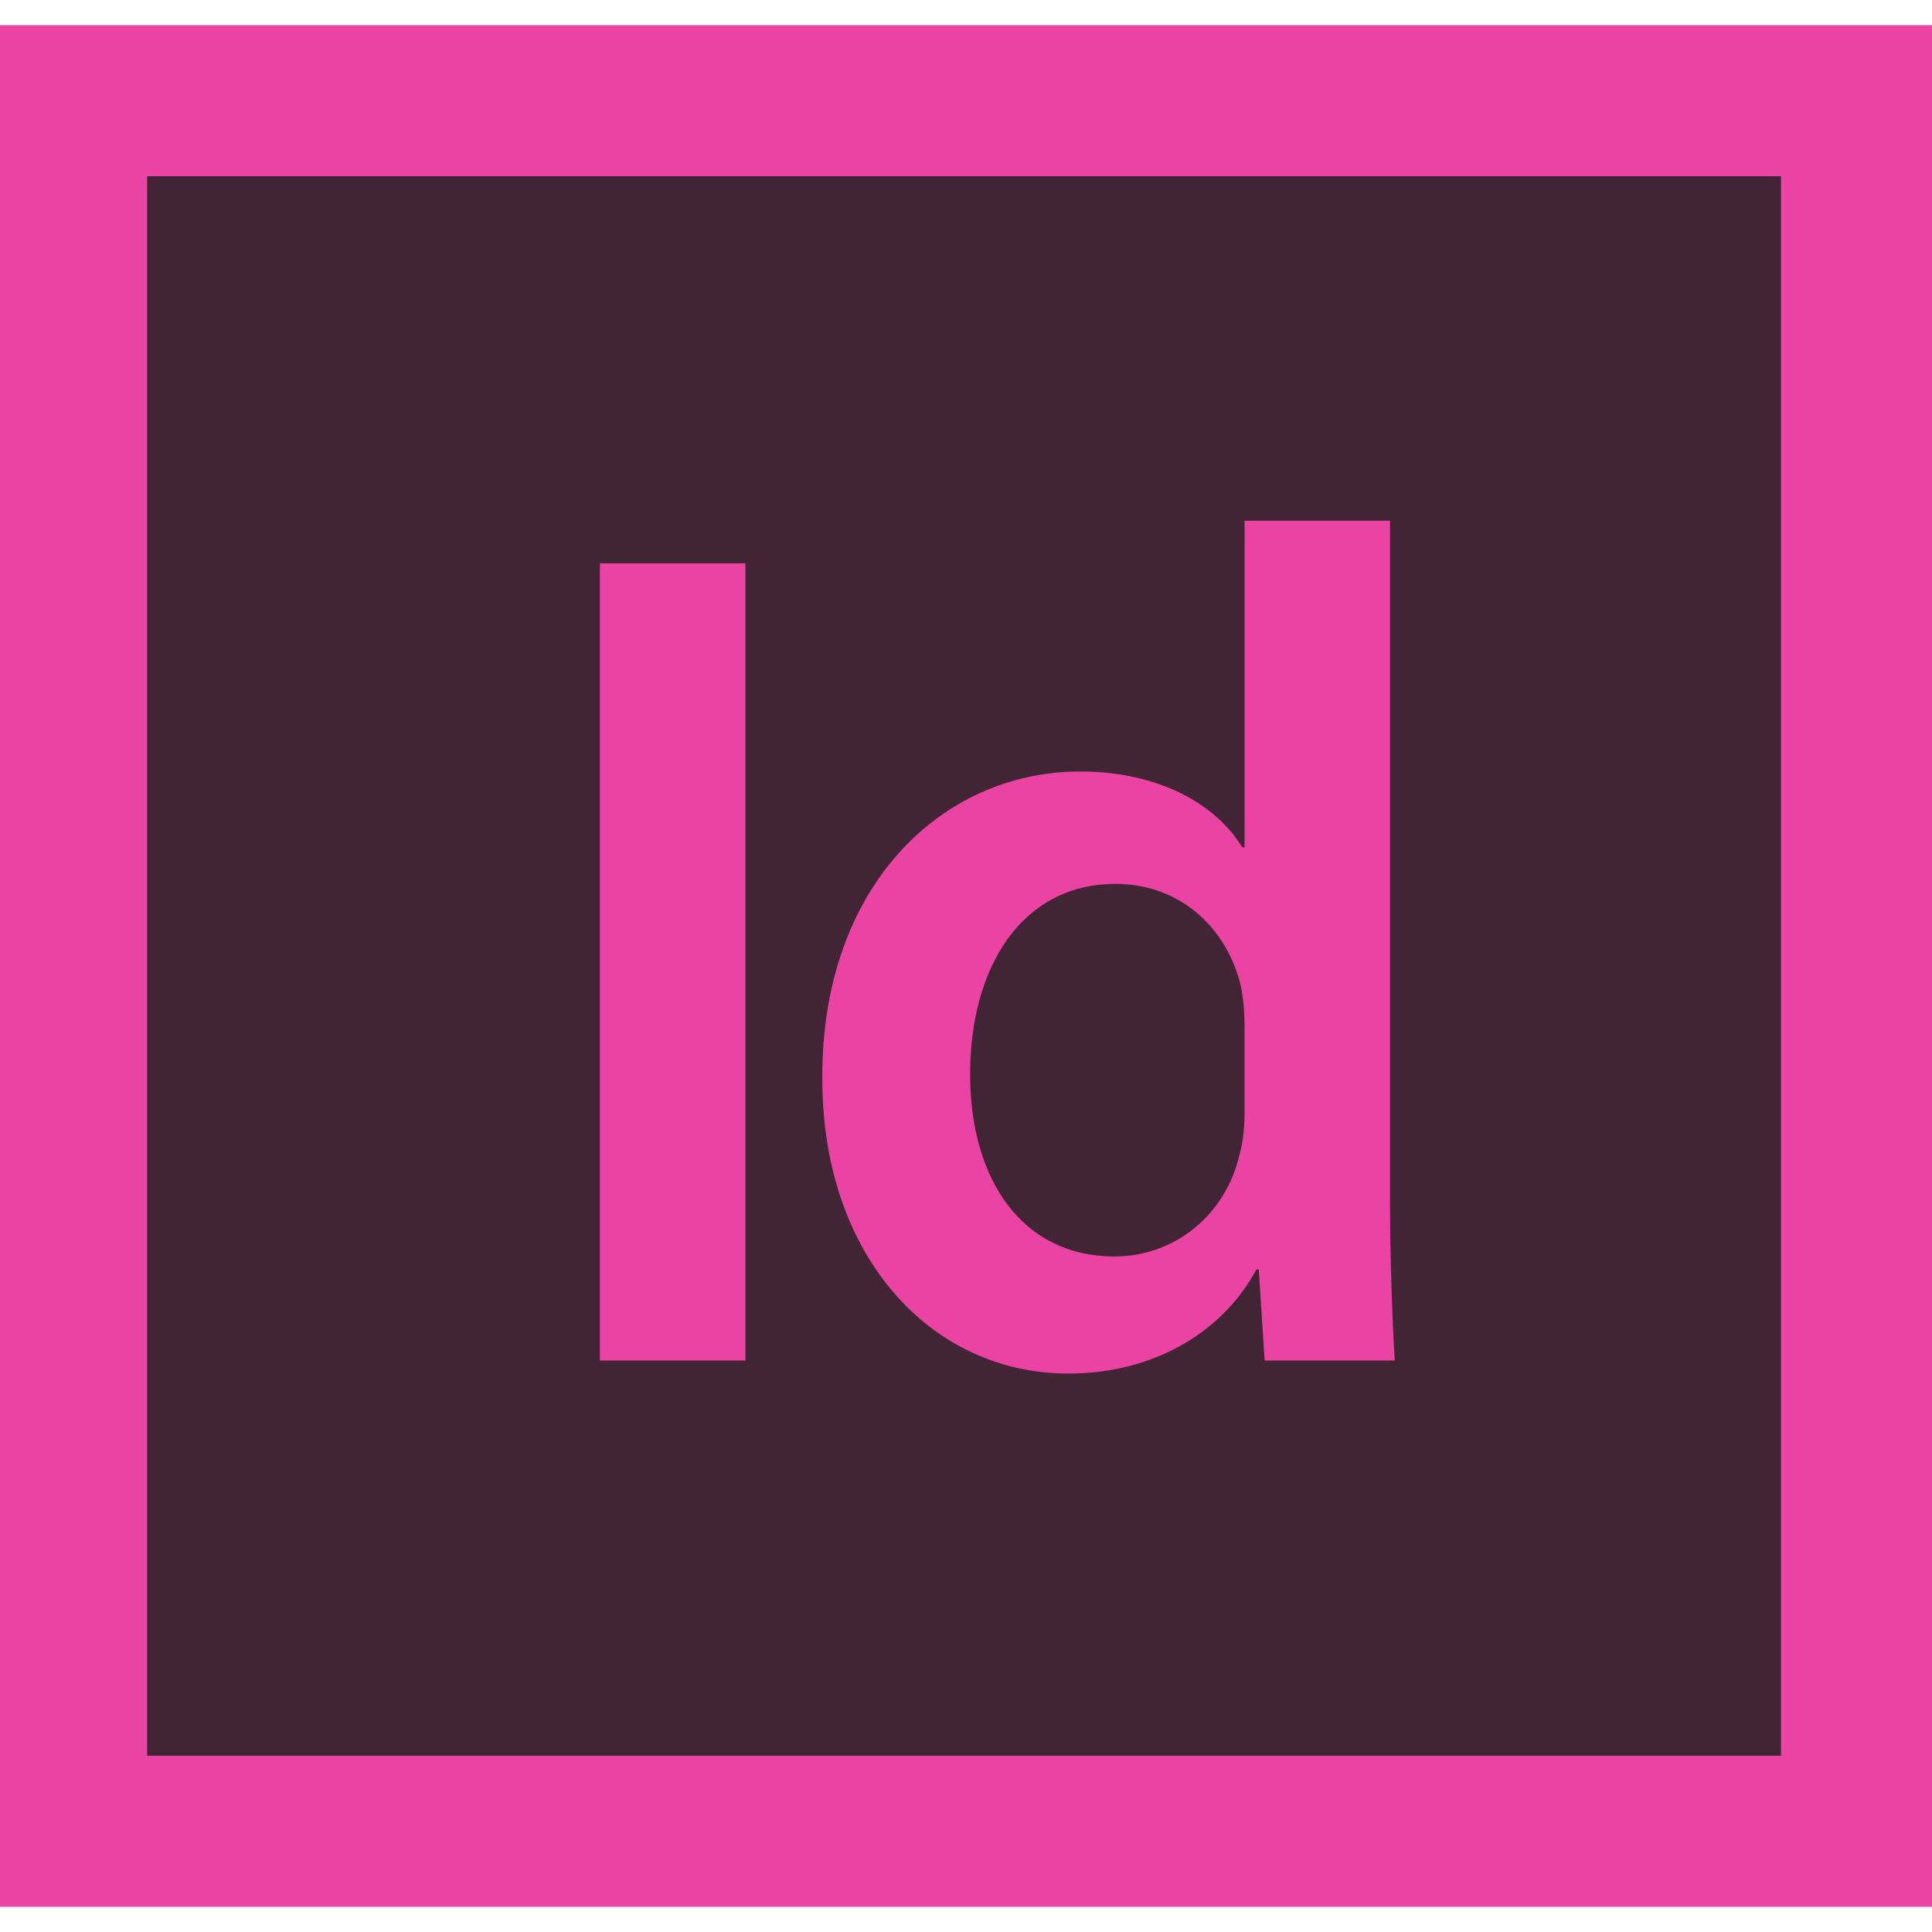 <svg xmlns="http://www.w3.org/2000/svg" width="256" height="256" viewBox="0 0 256 256"><path fill="#EB43A3" d="M0 3.334h256v249.332h-256z"/><path fill="#412534" d="M19.5 23.351h216.486v209.298h-216.486z"/><g fill="#EB43A3"><path d="M98.769 74.644v105.632h-19.278v-105.632h19.278zM184.182 68.999v89.804c0 7.837.313 16.303.63 21.475h-17.239l-.781-12.07h-.313c-4.546 8.466-13.796 13.796-24.921 13.796-18.18 0-32.598-15.516-32.598-39.027-.156-25.548 15.827-40.75 34.166-40.75 10.502 0 18.022 4.39 21.475 10.033h.314v-43.26h19.267zm-19.278 66.768c0-1.568-.156-3.445-.468-5.014-1.726-7.522-7.837-13.634-16.614-13.634-12.382 0-19.276 10.97-19.276 25.233 0 13.948 6.895 24.135 19.12 24.135 7.834 0 14.731-5.328 16.613-13.635.471-1.723.63-3.604.63-5.641l-.005-11.444z"/></g></svg>